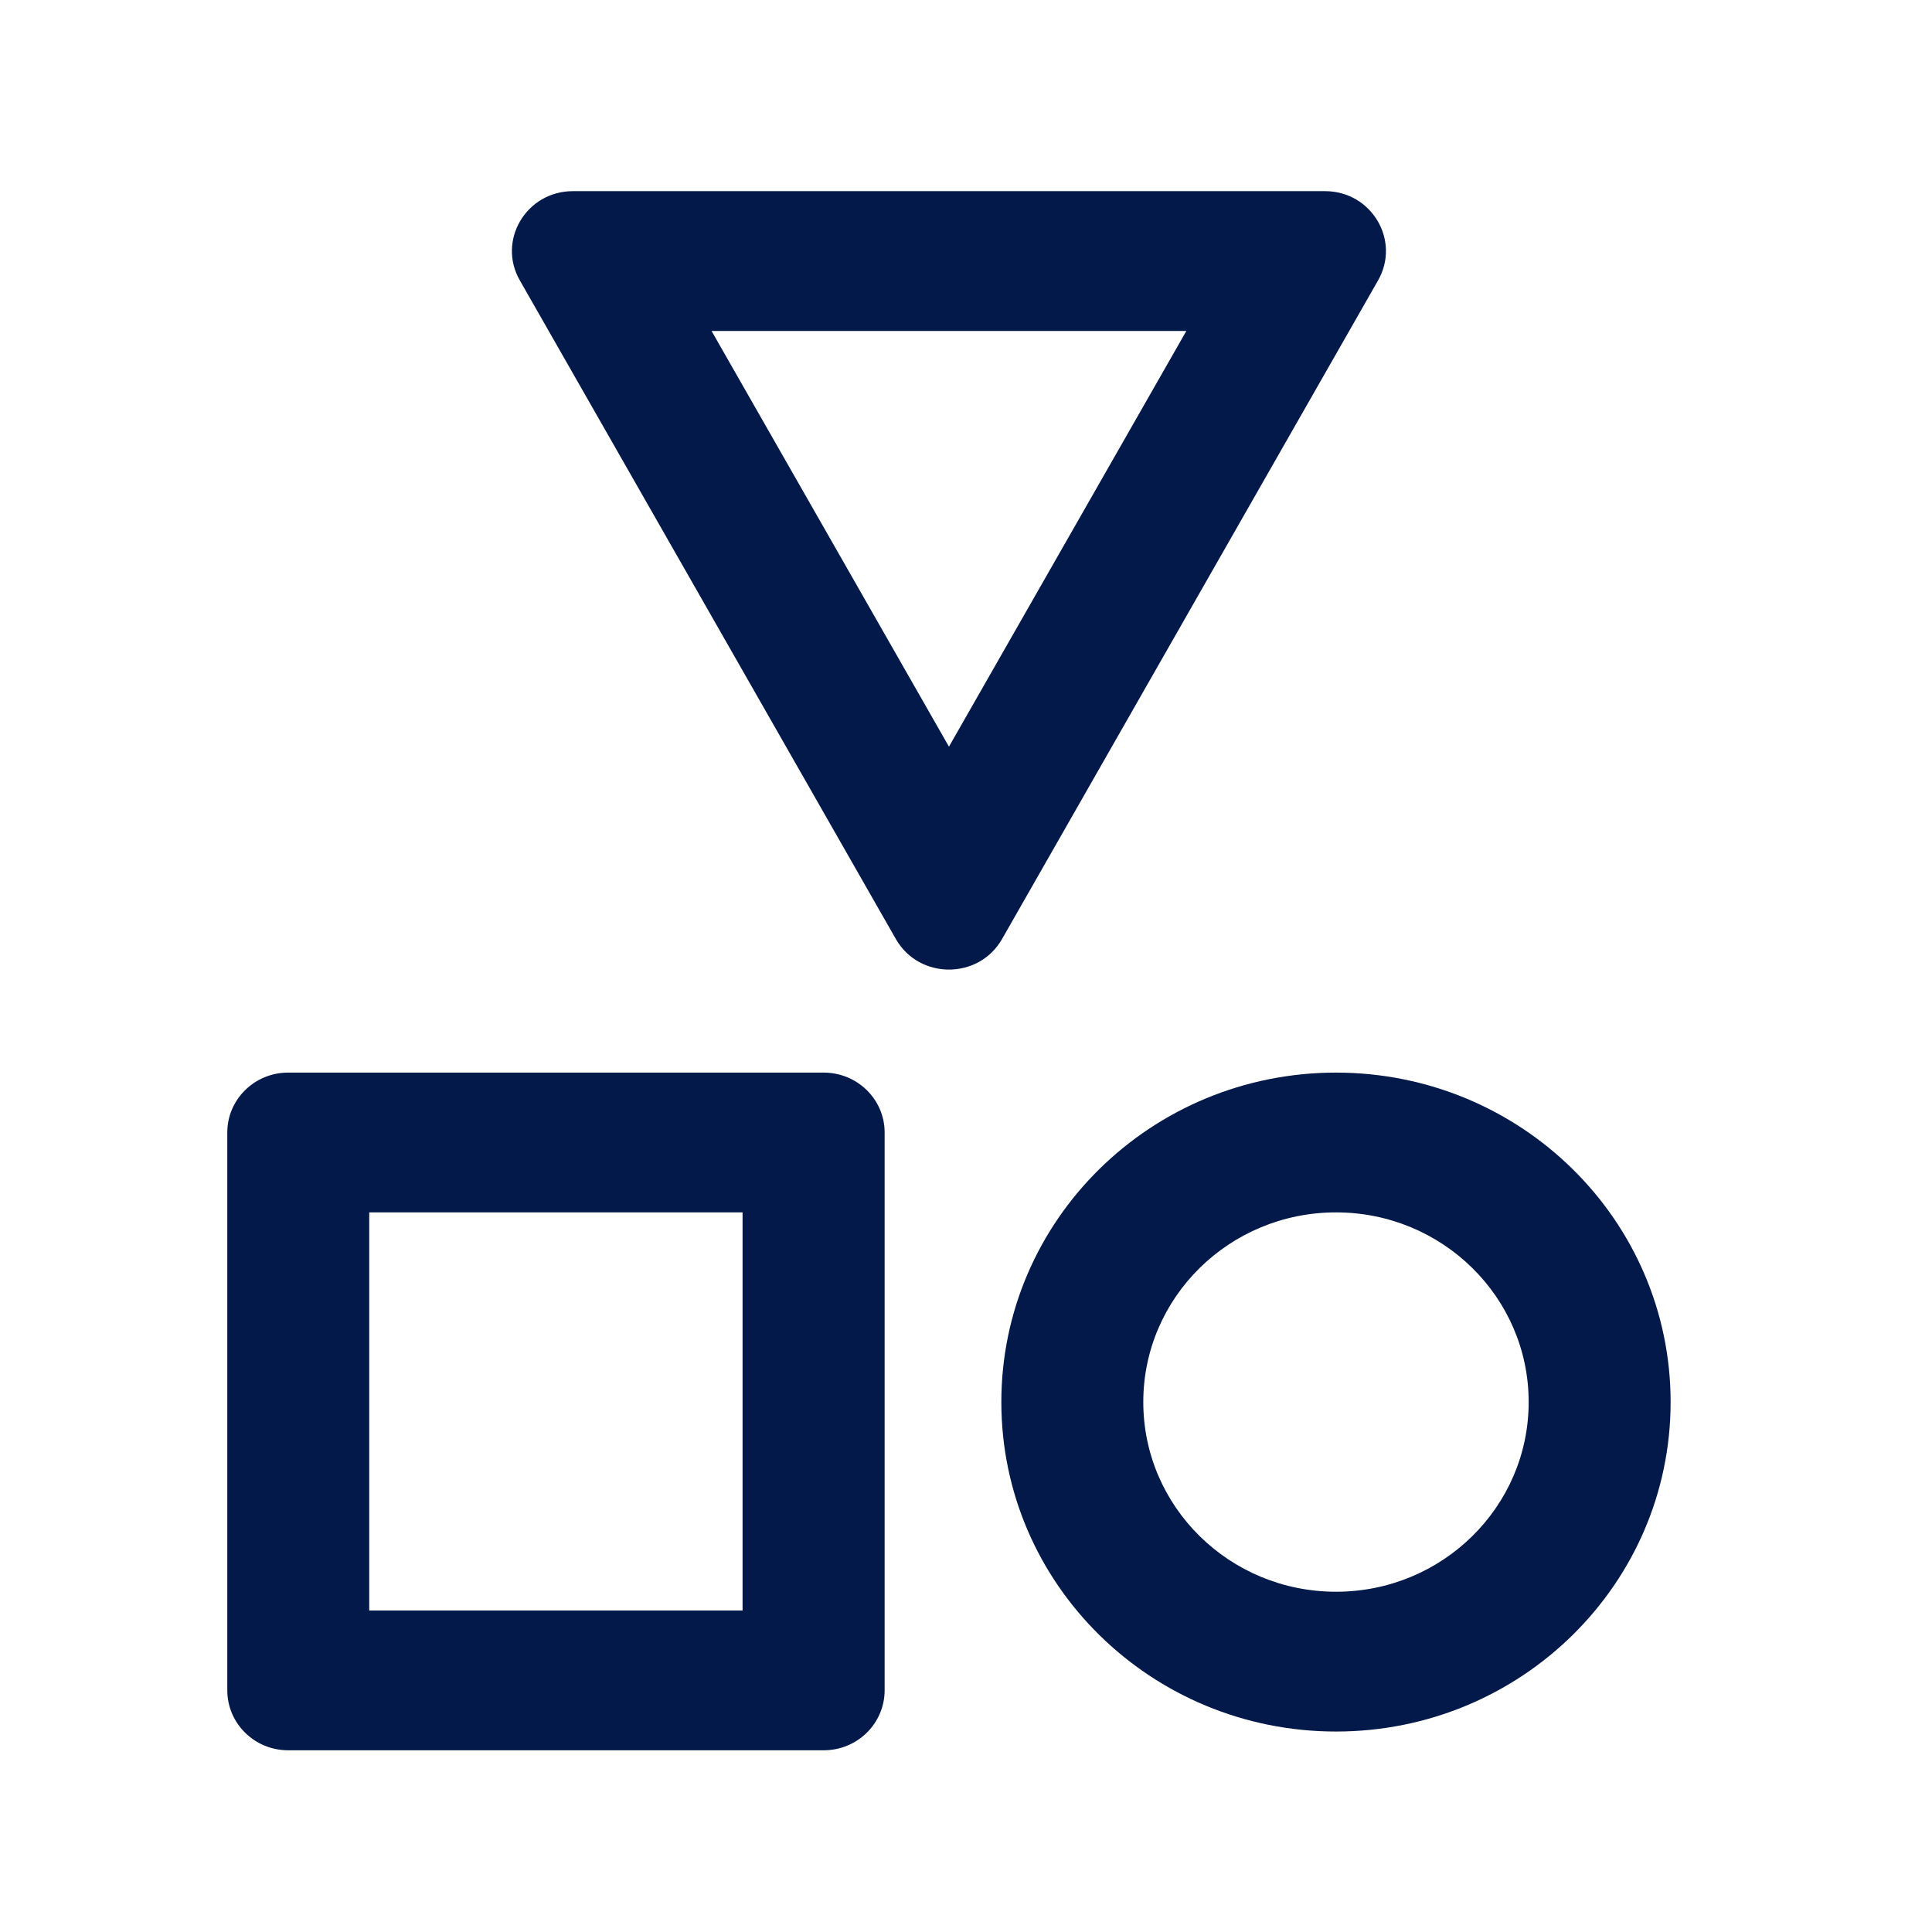 <svg width="17" height="17" viewBox="0 0 17 17" fill="none" xmlns="http://www.w3.org/2000/svg">
<path fill-rule="evenodd" clip-rule="evenodd" d="M8.35 6.57L6.261 2.912H10.439L8.35 6.57ZM8.817 8.263C8.612 8.621 8.088 8.621 7.883 8.263L4.574 2.467C4.373 2.116 4.631 1.682 5.041 1.682H11.659C12.069 1.682 12.326 2.116 12.126 2.467L8.817 8.263Z" fill="#02194A"/>
<path fill-rule="evenodd" clip-rule="evenodd" d="M3.249 10.668V14.171H6.534V10.668H3.249ZM2.535 9.438C2.24 9.438 2 9.674 2 9.965V14.873C2 15.165 2.24 15.401 2.535 15.401H7.248C7.544 15.401 7.784 15.165 7.784 14.873V9.965C7.784 9.674 7.544 9.438 7.248 9.438H2.535Z" fill="#02194A"/>
<path fill-rule="evenodd" clip-rule="evenodd" d="M11.756 14.006C12.692 14.006 13.451 13.259 13.451 12.337C13.451 11.415 12.692 10.668 11.756 10.668C10.819 10.668 10.06 11.415 10.06 12.337C10.06 13.259 10.819 14.006 11.756 14.006ZM11.756 15.236C13.382 15.236 14.7 13.938 14.7 12.337C14.7 10.736 13.382 9.438 11.756 9.438C10.129 9.438 8.811 10.736 8.811 12.337C8.811 13.938 10.129 15.236 11.756 15.236Z" fill="#02194A"/>
</svg>
